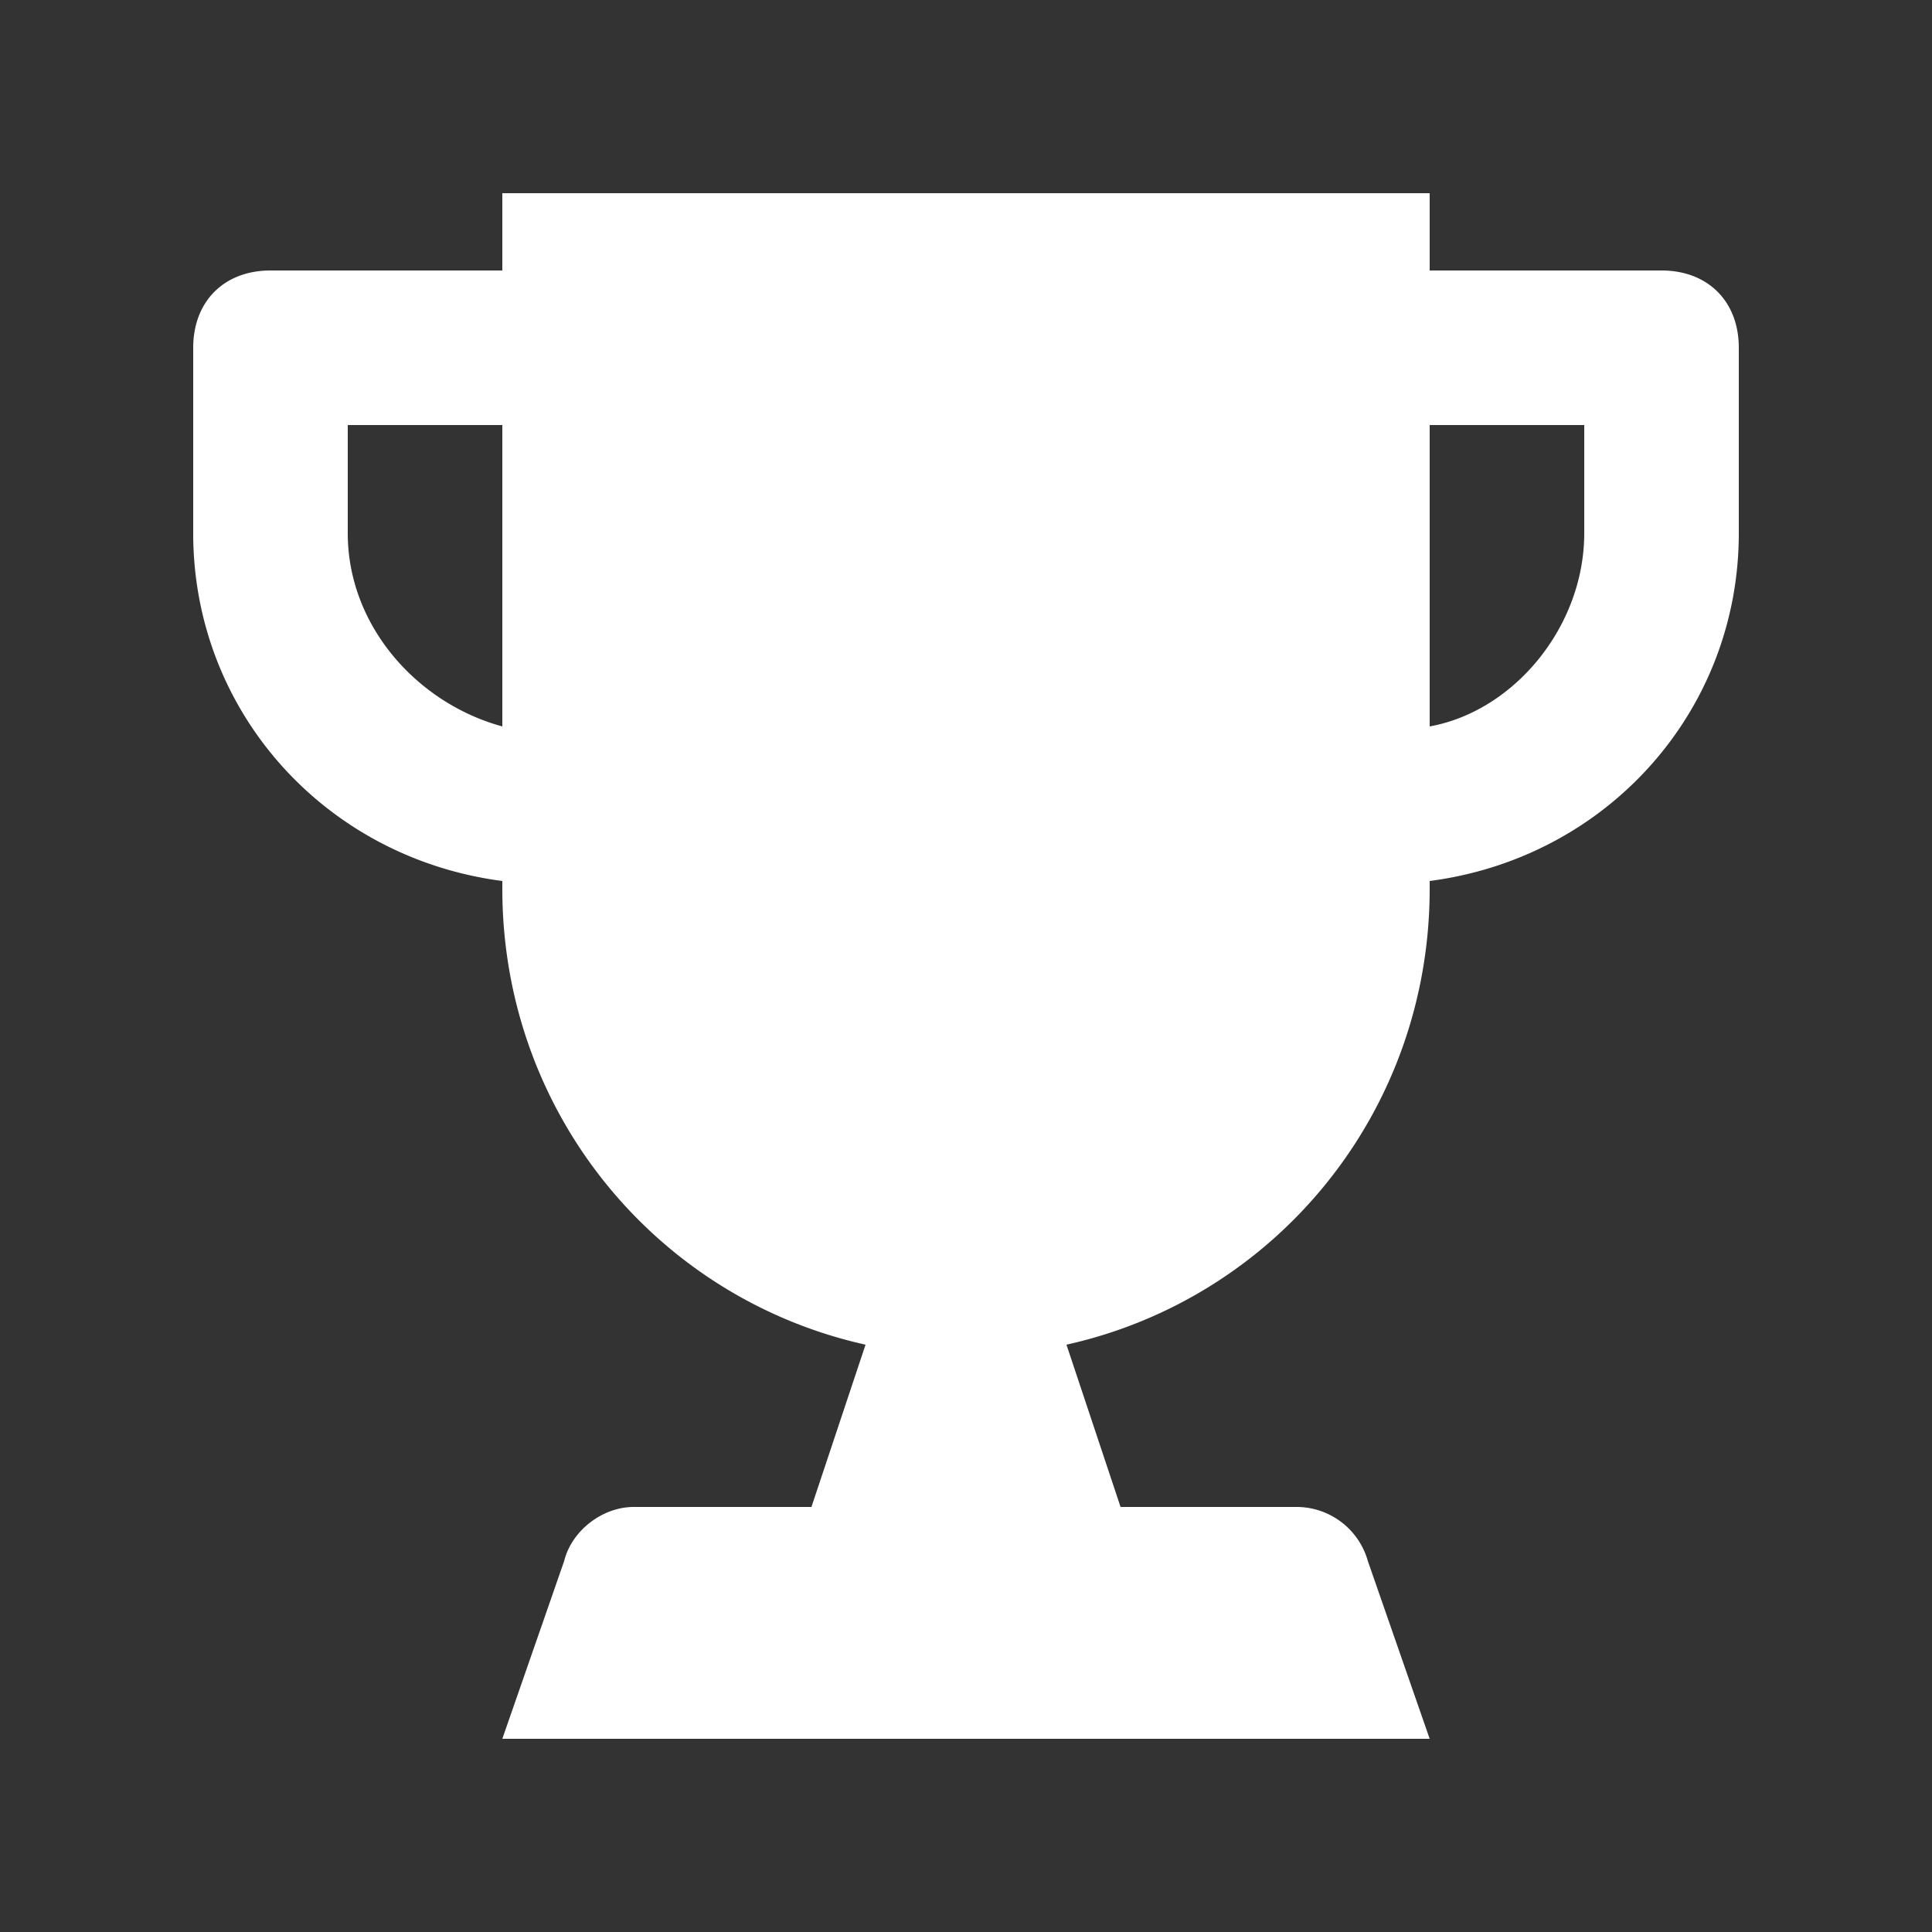 <svg xmlns="http://www.w3.org/2000/svg" width="20" height="20"><rect width="100%" height="100%" fill="#333333" stroke="none"/><path fill="#FFF" d="M17.2 2.8h-2.4V2H5.2v.8H2.8c-.48 0-.8.32-.8.8v1.92c0 1.84 1.36 3.36 3.2 3.6v.08c0 2.32 1.6 4.24 3.76 4.72L8.4 15.6H6.56c-.32 0-.64.24-.72.56L5.2 18h9.6l-.64-1.84a.768.768 0 00-.72-.56H11.6l-.56-1.68c2.16-.48 3.76-2.4 3.76-4.72v-.08c1.84-.24 3.2-1.76 3.2-3.6V3.6c0-.48-.32-.8-.8-.8zm-12 4.72c-.88-.24-1.6-1.04-1.6-2V4.4h1.6v3.12zm11.2-2c0 .96-.72 1.84-1.6 2V4.4h1.6v1.12z"/></svg>